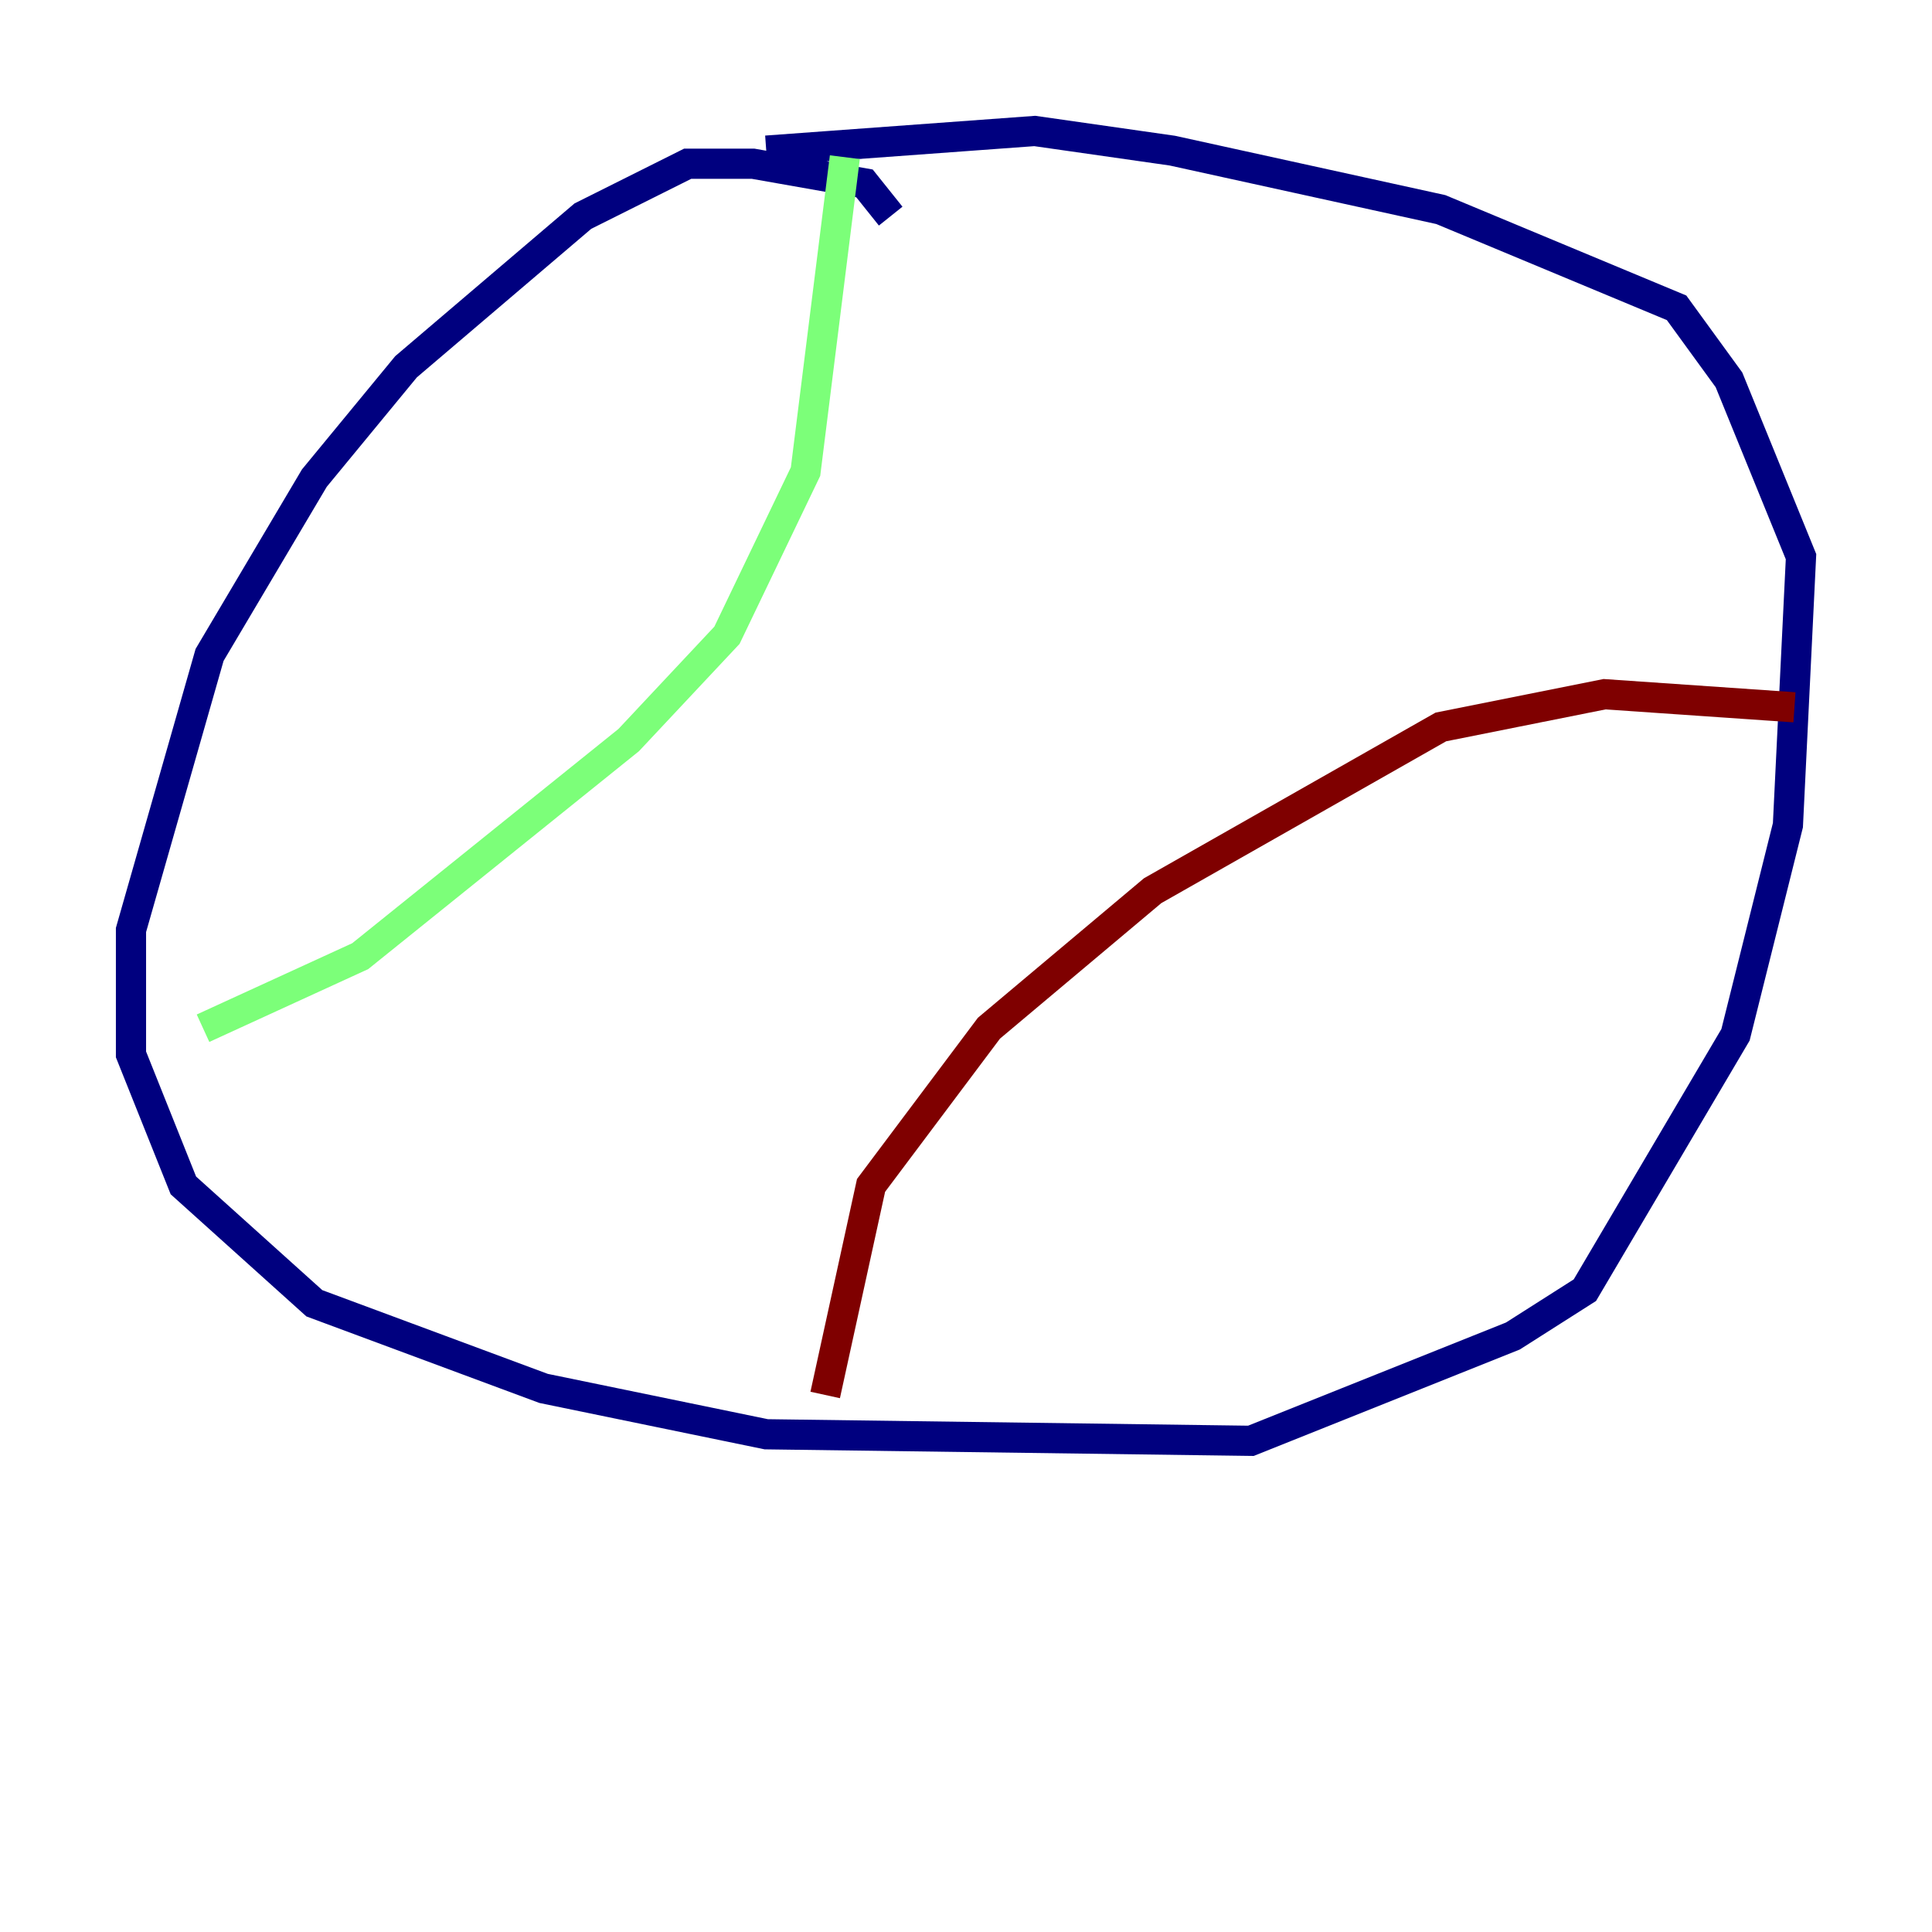 <?xml version="1.0" encoding="utf-8" ?>
<svg baseProfile="tiny" height="128" version="1.2" viewBox="0,0,128,128" width="128" xmlns="http://www.w3.org/2000/svg" xmlns:ev="http://www.w3.org/2001/xml-events" xmlns:xlink="http://www.w3.org/1999/xlink"><defs /><polyline fill="none" points="59.01,14.319 57.275,12.149 49.898,10.848 45.559,10.848 38.617,14.319 26.902,24.298 20.827,31.675 13.885,43.39 8.678,61.614 8.678,69.858 12.149,78.536 20.827,86.346 36.014,91.986 50.766,95.024 82.875,95.458 100.231,88.515 105.003,85.478 114.983,68.556 118.454,54.671 119.322,36.881 114.549,25.166 111.078,20.393 95.458,13.885 77.668,9.98 68.556,8.678 50.766,9.98" stroke="#00007f" stroke-width="2" /><polyline fill="none" points="55.973,10.414 53.37,31.241 48.163,42.088 41.654,49.031 23.864,63.349 13.451,68.122" stroke="#7cff79" stroke-width="2" /><polyline fill="none" points="54.671,92.42 57.709,78.536 65.519,68.122 76.366,59.01 95.458,48.163 106.305,45.993 118.888,46.861" stroke="#7f0000" stroke-width="2" /></svg>
